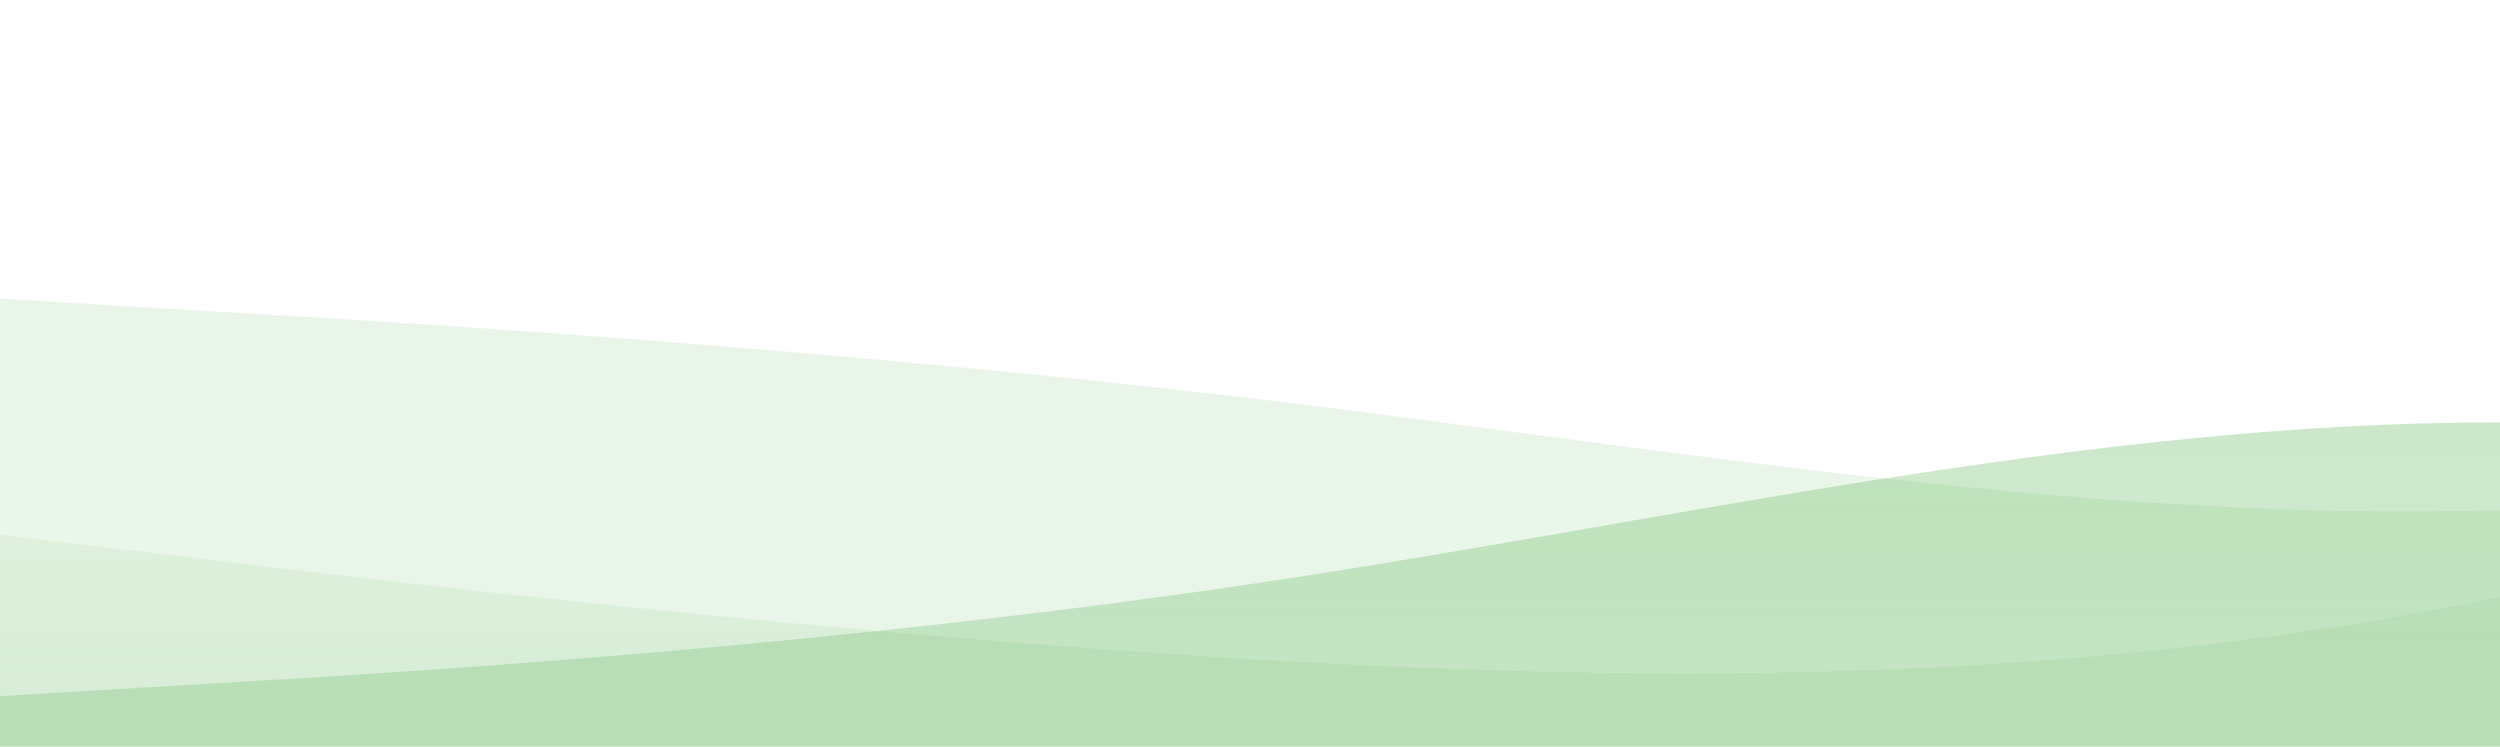 <svg id="wave" style="transform:rotate(0deg); transition: 0.3s" viewBox="0 0 1440 430" version="1.1" xmlns="http://www.w3.org/2000/svg">
    <defs>
        <linearGradient id="sw-gradient-0" x1="0" x2="0" y1="1" y2="0">
            <stop stop-color="rgba(87, 178, 82, 0.13)" offset="0%"></stop>
            <stop stop-color="rgba(87, 178, 82, 0.12)" offset="100%"></stop>
        </linearGradient>
    </defs>
    <path style="transform:translate(0, 0px); opacity:1" fill="url(#sw-gradient-0)" d="M0,172L120,179.2C240,186,480,201,720,229.3C960,258,1200,301,1440,293.8C1680,287,1920,229,2160,236.5C2400,244,2640,315,2880,315.3C3120,315,3360,244,3600,193.5C3840,143,4080,115,4320,93.2C4560,72,4800,57,5040,71.7C5280,86,5520,129,5760,121.8C6000,115,6240,57,6480,43C6720,29,6960,57,7200,86C7440,115,7680,143,7920,129C8160,115,8400,57,8640,28.7C8880,0,9120,0,9360,21.5C9600,43,9840,86,10080,114.7C10320,143,10560,158,10800,157.7C11040,158,11280,143,11520,157.7C11760,172,12000,215,12240,236.5C12480,258,12720,258,12960,258C13200,258,13440,258,13680,250.8C13920,244,14160,229,14400,229.3C14640,229,14880,244,15120,229.3C15360,215,15600,172,15840,150.5C16080,129,16320,129,16560,150.5C16800,172,17040,215,17160,236.5L17280,258L17280,430L17160,430C17040,430,16800,430,16560,430C16320,430,16080,430,15840,430C15600,430,15360,430,15120,430C14880,430,14640,430,14400,430C14160,430,13920,430,13680,430C13440,430,13200,430,12960,430C12720,430,12480,430,12240,430C12000,430,11760,430,11520,430C11280,430,11040,430,10800,430C10560,430,10320,430,10080,430C9840,430,9600,430,9360,430C9120,430,8880,430,8640,430C8400,430,8160,430,7920,430C7680,430,7440,430,7200,430C6960,430,6720,430,6480,430C6240,430,6000,430,5760,430C5520,430,5280,430,5040,430C4800,430,4560,430,4320,430C4080,430,3840,430,3600,430C3360,430,3120,430,2880,430C2640,430,2400,430,2160,430C1920,430,1680,430,1440,430C1200,430,960,430,720,430C480,430,240,430,120,430L0,430Z"></path>
    <defs>
        <linearGradient id="sw-gradient-1" x1="0" x2="0" y1="1" y2="0">
            <stop stop-color="rgba(87, 178, 82, 0.17)" offset="0%"></stop>
            <stop stop-color="rgba(87, 178, 82, 0)" offset="100%"></stop>
        </linearGradient>
    </defs>
    <path style="transform:translate(0, 50px); opacity:0.9" fill="url(#sw-gradient-1)" d="M0,258L120,272.3C240,287,480,315,720,329.7C960,344,1200,344,1440,293.8C1680,244,1920,143,2160,114.7C2400,86,2640,129,2880,172C3120,215,3360,258,3600,243.7C3840,229,4080,158,4320,129C4560,100,4800,115,5040,121.8C5280,129,5520,129,5760,164.8C6000,201,6240,272,6480,308.2C6720,344,6960,344,7200,344C7440,344,7680,344,7920,329.7C8160,315,8400,287,8640,258C8880,229,9120,201,9360,222.2C9600,244,9840,315,10080,336.8C10320,358,10560,330,10800,301C11040,272,11280,244,11520,236.5C11760,229,12000,244,12240,250.8C12480,258,12720,258,12960,236.5C13200,215,13440,172,13680,172C13920,172,14160,215,14400,222.2C14640,229,14880,201,15120,186.3C15360,172,15600,172,15840,200.7C16080,229,16320,287,16560,272.3C16800,258,17040,172,17160,129L17280,86L17280,430L17160,430C17040,430,16800,430,16560,430C16320,430,16080,430,15840,430C15600,430,15360,430,15120,430C14880,430,14640,430,14400,430C14160,430,13920,430,13680,430C13440,430,13200,430,12960,430C12720,430,12480,430,12240,430C12000,430,11760,430,11520,430C11280,430,11040,430,10800,430C10560,430,10320,430,10080,430C9840,430,9600,430,9360,430C9120,430,8880,430,8640,430C8400,430,8160,430,7920,430C7680,430,7440,430,7200,430C6960,430,6720,430,6480,430C6240,430,6000,430,5760,430C5520,430,5280,430,5040,430C4800,430,4560,430,4320,430C4080,430,3840,430,3600,430C3360,430,3120,430,2880,430C2640,430,2400,430,2160,430C1920,430,1680,430,1440,430C1200,430,960,430,720,430C480,430,240,430,120,430L0,430Z"></path>
    <defs>
        <linearGradient id="sw-gradient-2" x1="0" x2="0" y1="1" y2="0">
            <stop stop-color="rgba(87, 178, 82, 0.25)" offset="0%"></stop>
            <stop stop-color="rgba(87, 178, 82, 0.43)" offset="100%"></stop>
        </linearGradient>
    </defs>
    <path style="transform:translate(0, 100px); opacity:0.8" fill="url(#sw-gradient-2)" d="M0,301L120,293.8C240,287,480,272,720,236.5C960,201,1200,143,1440,143.3C1680,143,1920,201,2160,193.5C2400,186,2640,115,2880,121.8C3120,129,3360,215,3600,236.5C3840,258,4080,215,4320,200.7C4560,186,4800,201,5040,236.5C5280,272,5520,330,5760,336.8C6000,344,6240,301,6480,243.7C6720,186,6960,115,7200,78.8C7440,43,7680,43,7920,71.7C8160,100,8400,158,8640,215C8880,272,9120,330,9360,301C9600,272,9840,158,10080,114.7C10320,72,10560,100,10800,100.3C11040,100,11280,72,11520,107.5C11760,143,12000,244,12240,236.5C12480,229,12720,115,12960,107.5C13200,100,13440,201,13680,265.2C13920,330,14160,358,14400,358.3C14640,358,14880,330,15120,301C15360,272,15600,244,15840,243.7C16080,244,16320,272,16560,301C16800,330,17040,358,17160,372.7L17280,387L17280,430L17160,430C17040,430,16800,430,16560,430C16320,430,16080,430,15840,430C15600,430,15360,430,15120,430C14880,430,14640,430,14400,430C14160,430,13920,430,13680,430C13440,430,13200,430,12960,430C12720,430,12480,430,12240,430C12000,430,11760,430,11520,430C11280,430,11040,430,10800,430C10560,430,10320,430,10080,430C9840,430,9600,430,9360,430C9120,430,8880,430,8640,430C8400,430,8160,430,7920,430C7680,430,7440,430,7200,430C6960,430,6720,430,6480,430C6240,430,6000,430,5760,430C5520,430,5280,430,5040,430C4800,430,4560,430,4320,430C4080,430,3840,430,3600,430C3360,430,3120,430,2880,430C2640,430,2400,430,2160,430C1920,430,1680,430,1440,430C1200,430,960,430,720,430C480,430,240,430,120,430L0,430Z"></path>
</svg>